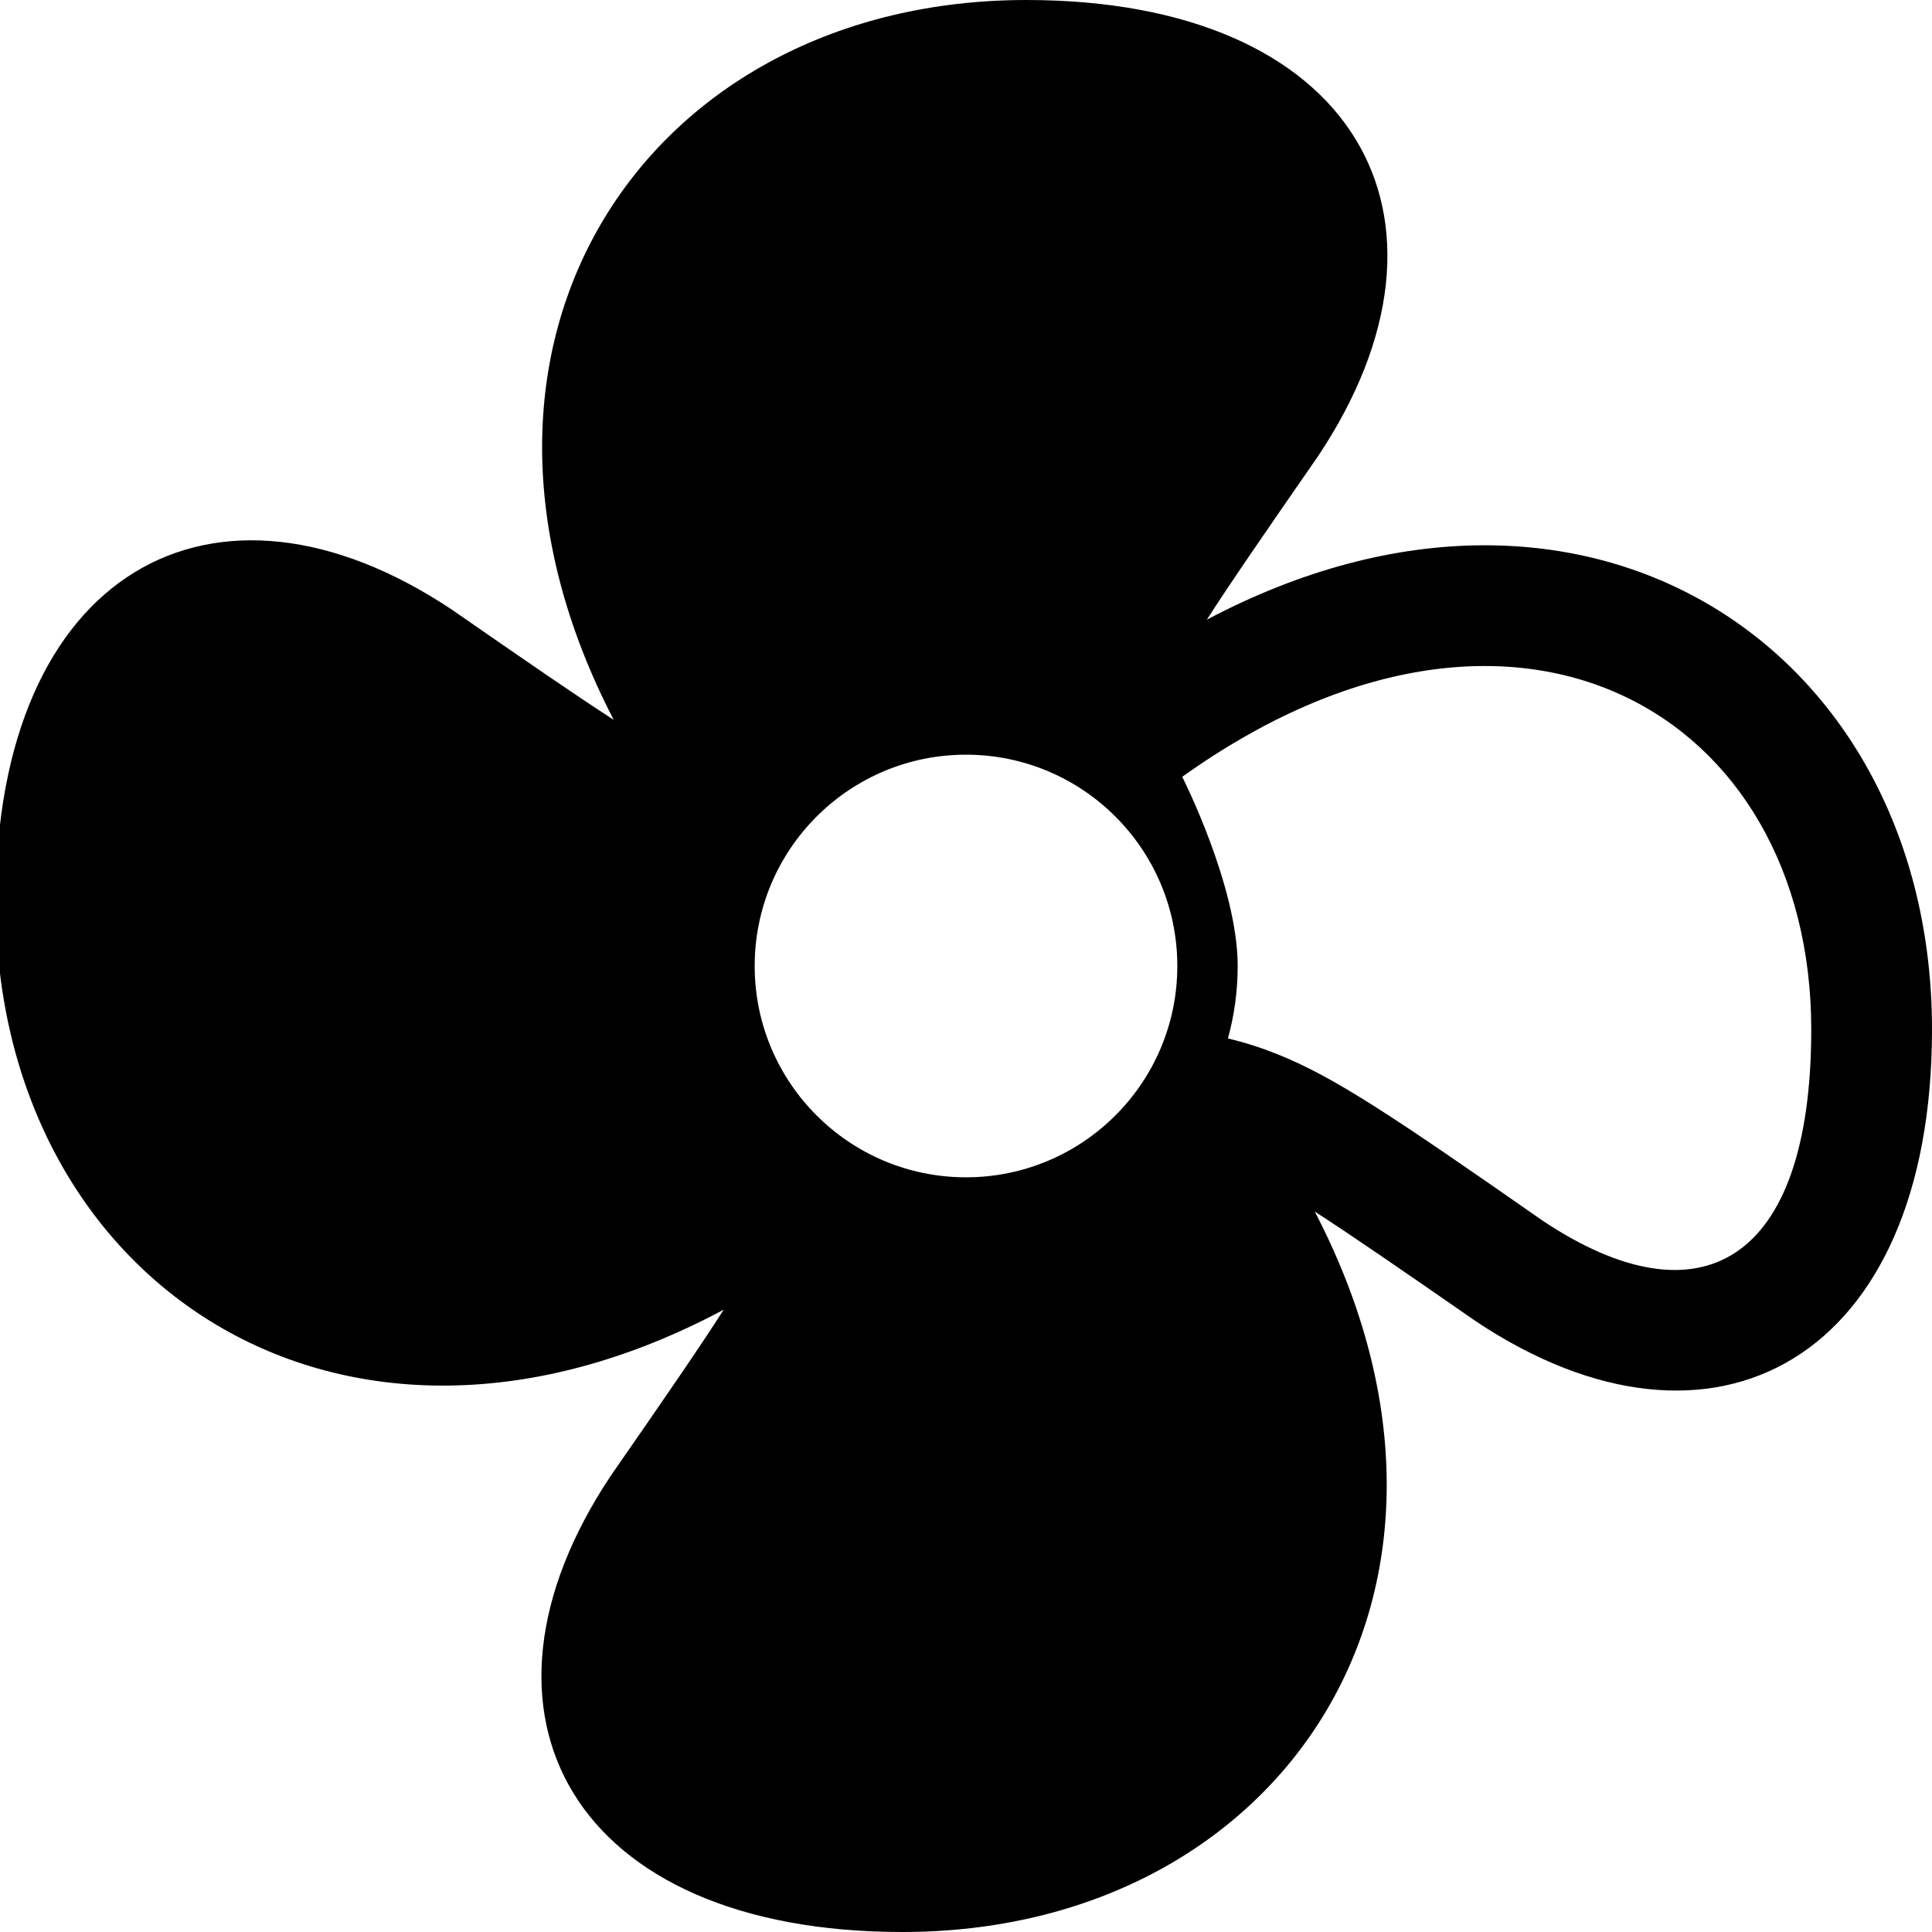 <?xml version="1.0" encoding="UTF-8" standalone="no"?>
<svg
   xmlns:dc="http://purl.org/dc/elements/1.1/"
   xmlns:cc="http://creativecommons.org/ns#"
   xmlns:rdf="http://www.w3.org/1999/02/22-rdf-syntax-ns#"
   xmlns:svg="http://www.w3.org/2000/svg"
   xmlns="http://www.w3.org/2000/svg"
   viewBox="0 0 40 40"
   height="40"
   width="40"
   xml:space="preserve"
   version="1.1"
   id="svg2"><defs
     id="defs6"><clipPath
       id="clipPath18"
       clipPathUnits="userSpaceOnUse"><path
         style="clip-rule:evenodd"
         id="path20"
         d="M 0,0 0,320 320,320 320,0 0,0 Z" /></clipPath><clipPath
       id="clipPath24"
       clipPathUnits="userSpaceOnUse"><path
         style="clip-rule:evenodd"
         id="path26"
         d="m 199.883,217.355 c 3.82,5.958 9.515,14.235 18.437,27.098 C 244.621,283.902 224.566,320 170,320 107.371,320 69.098,263.508 101.652,200.773 l 0,0 c -5.937,3.821 -14.156,9.477 -26.816,18.258 -39.449,26.301 -75.547,6.246 -75.547,-48.32 0,-63.078 57.305,-101.453 120.578,-67.637 C 116.043,97.086 110.293,88.723 101.152,75.547 74.856,36.098 94.91,0 149.473,0 c 62.664,0 100.945,56.551 68.297,119.324 5.925,-3.82 14.117,-9.453 26.683,-18.172 C 283.902,74.856 320,94.91 320,149.473 c 0,62.929 -57.031,101.265 -120.117,67.882 l 0,0 z m -4.07,-26.019 C 251.012,230.766 300,201.949 300,149.473 c 0,-38.77 -18.445,-49.016 -44.453,-31.68 -25.25,17.617 -34.594,23.848 -44.055,27.633 -2.691,1.074 -5.375,1.929 -8.109,2.57 1.055,3.82 1.617,7.848 1.617,12.004 0,13.266 -9.187,31.336 -9.187,31.336 z m -21.766,20.156 c 3.785,9.461 10.016,18.805 27.633,44.055 C 219.016,281.555 208.77,300 170,300 c -52.473,0 -81.289,-48.988 -41.863,-104.187 0,0 18.906,9.187 31.863,9.187 3.977,0 7.836,-0.516 11.508,-1.484 0.64,2.691 1.484,5.332 2.539,7.976 z m -66.25,-36.734 c -9.461,3.785 -18.805,10.015 -44.055,27.633 -26.008,17.336 -44.453,7.089 -44.453,-31.68 0,-52.473 48.988,-81.293 104.188,-41.863 0,0 -8.477,18.129 -8.477,31.152 0,4.164 0.566,8.199 1.625,12.027 -2.988,0.657 -5.902,1.563 -8.828,2.731 z m 37.629,-66.25 C 141.641,99.047 135.41,89.703 117.793,64.453 100.457,38.445 110.703,20 149.473,20 c 52.476,0 81.293,48.988 41.863,104.188 0,0 -18.313,-9.188 -31.336,-9.188 -4.156,0 -8.184,0.563 -12.004,1.617 -0.641,-2.734 -1.496,-5.418 -2.57,-8.109 z M 160,125 c -19.328,0 -35,15.672 -35,35 0,19.328 15.672,35 35,35 19.328,0 35,-15.672 35,-35 0,-19.328 -15.672,-35 -35,-35 z" /></clipPath><clipPath
       id="clipPath30"
       clipPathUnits="userSpaceOnUse"><path
         id="path32"
         d="M 0,0 320,0 320,320 0,320 0,0 Z" /></clipPath></defs><g
     transform="matrix(1.25,0,0,-1.25,0,40)"
     id="g10"><g
       transform="scale(0.1,0.1)"
       id="g12"><g
         id="g14"><g
           clip-path="url(#clipPath18)"
           id="g16"><g
             clip-path="url(#clipPath24)"
             id="g22"><g
               clip-path="url(#clipPath30)"
               id="g28"><path
                 id="path34"
                 style="fill:#000000;fill-opacity:1;fill-rule:nonzero;stroke:none"
                 d="M 0,0 370,0 370,370 0,370 0,0 Z" /></g></g></g></g></g></g></svg>